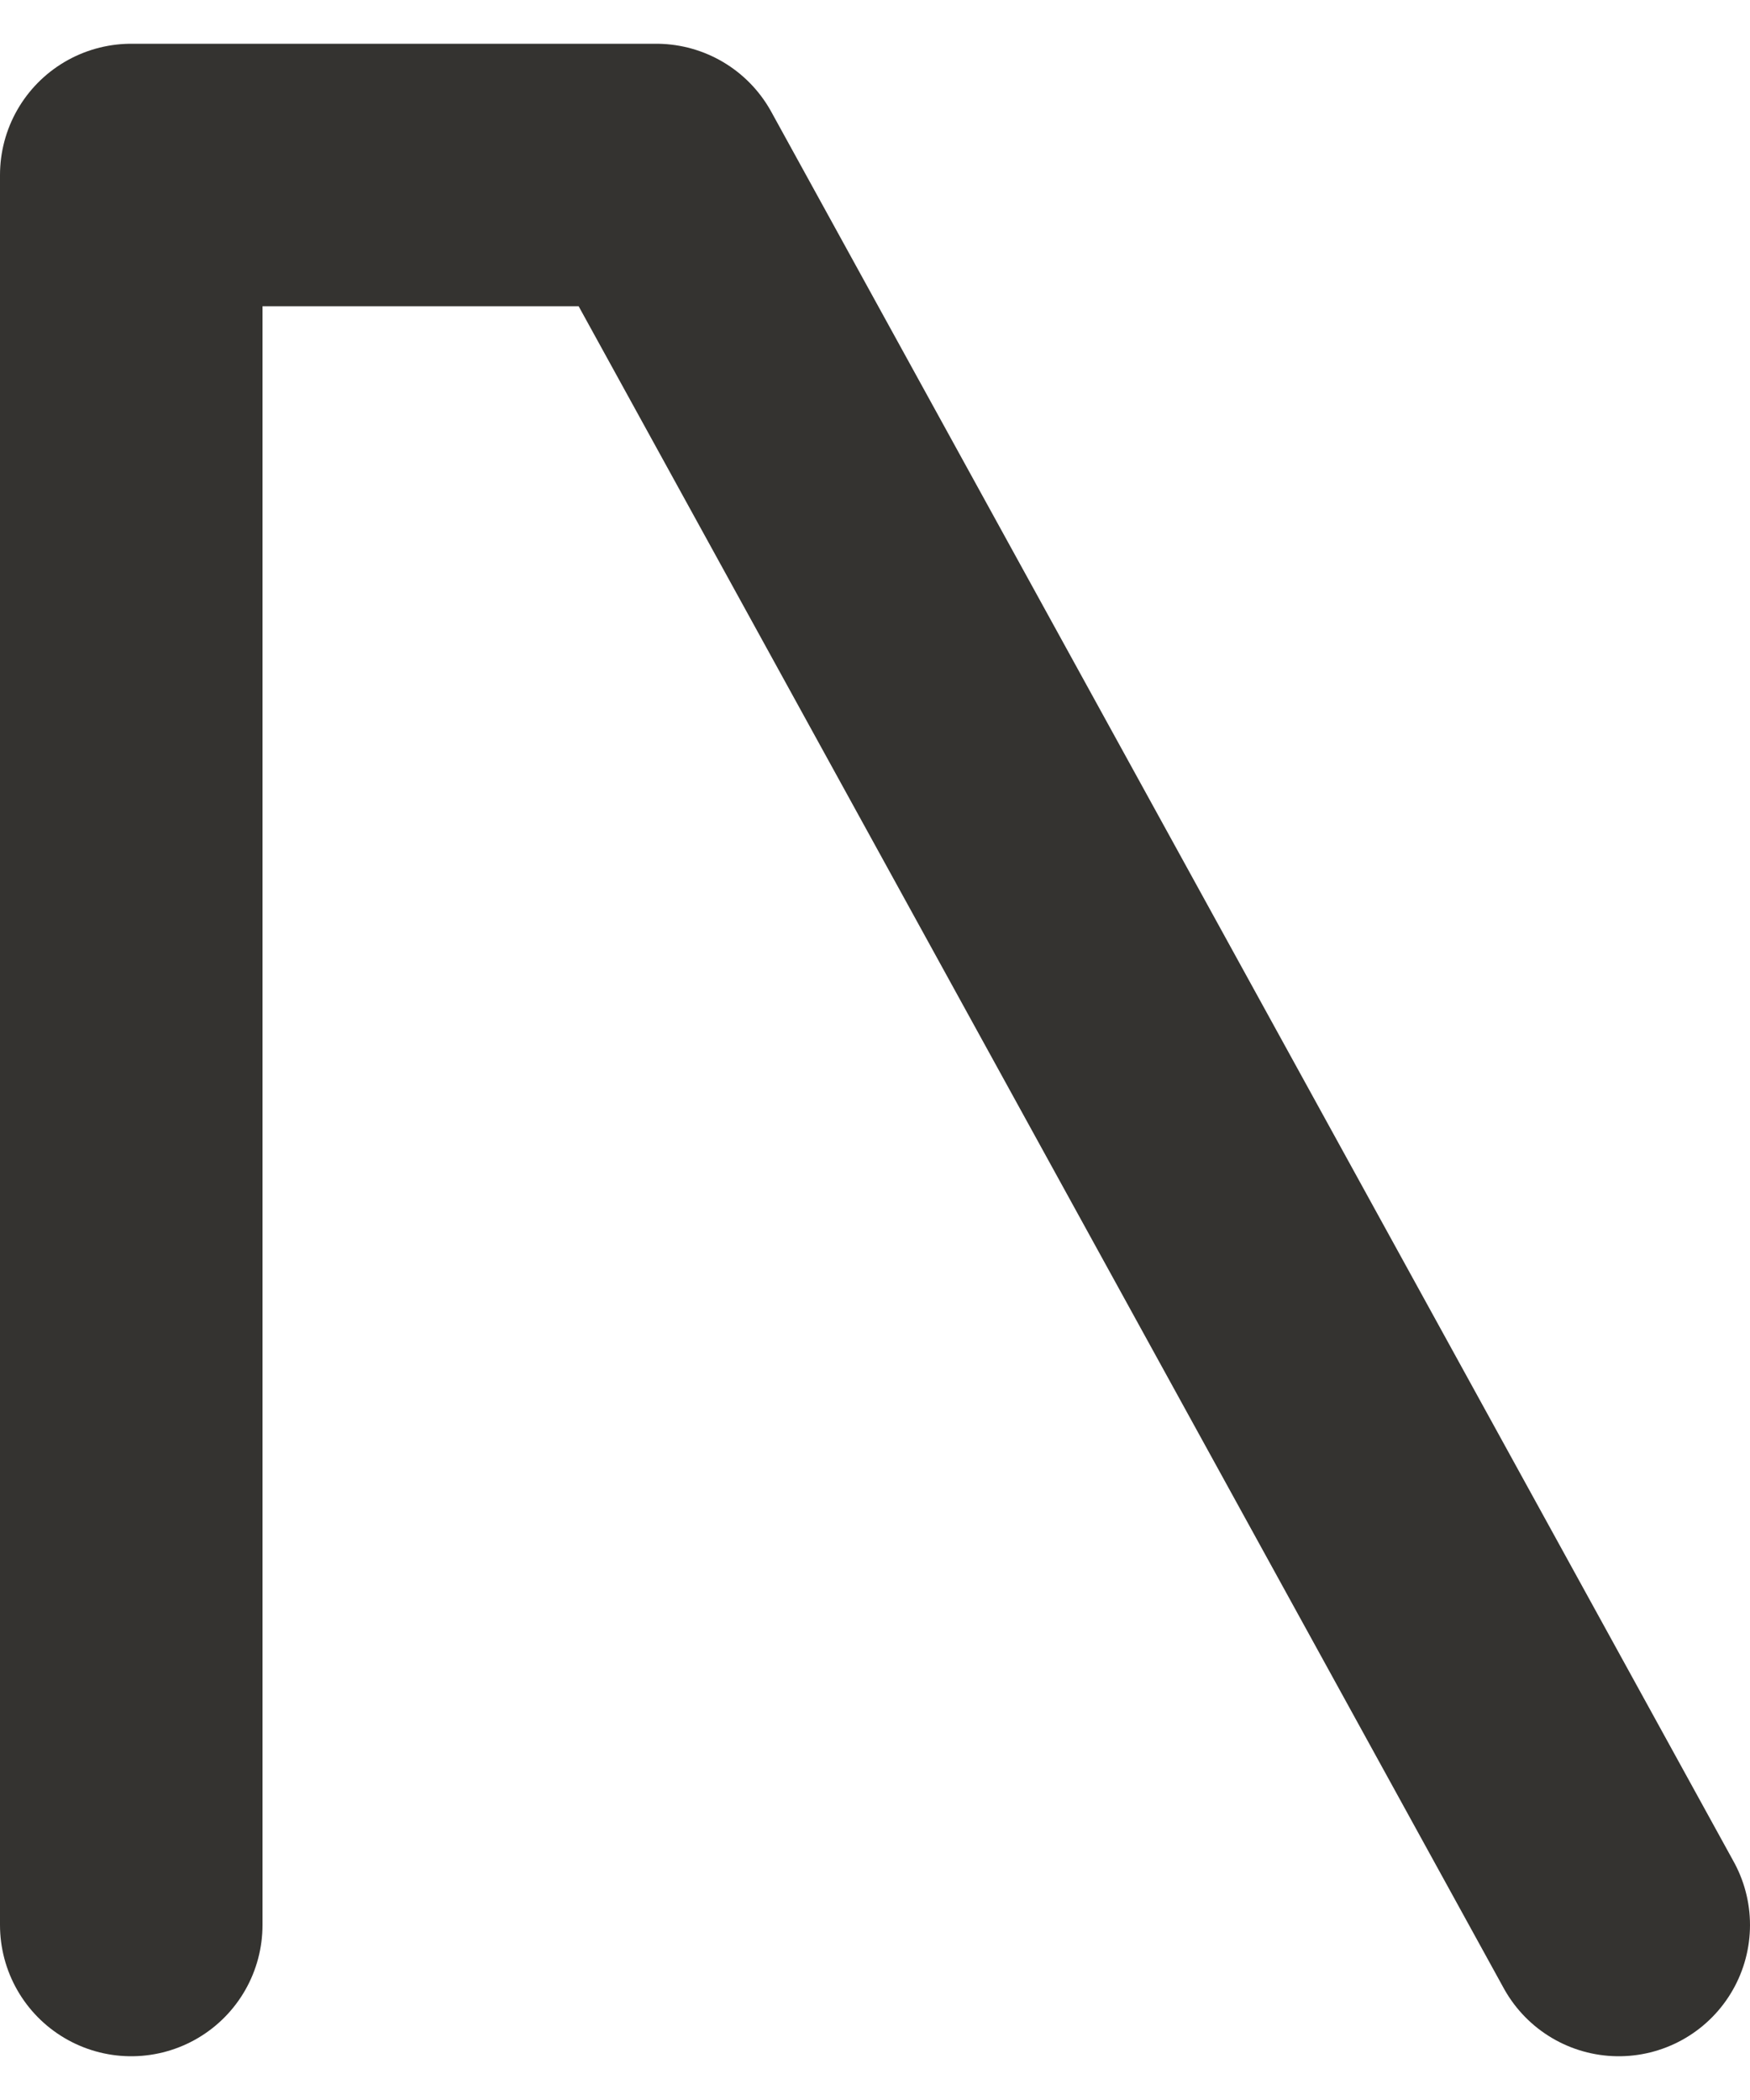 <svg width="20" height="24" viewBox="0 0 20 24" fill="none" xmlns="http://www.w3.org/2000/svg">
<path d="M18.5 22L7.5 2H1.5V22" stroke="#343330" stroke-width="3" stroke-linecap="round" stroke-linejoin="round"/>
</svg>
